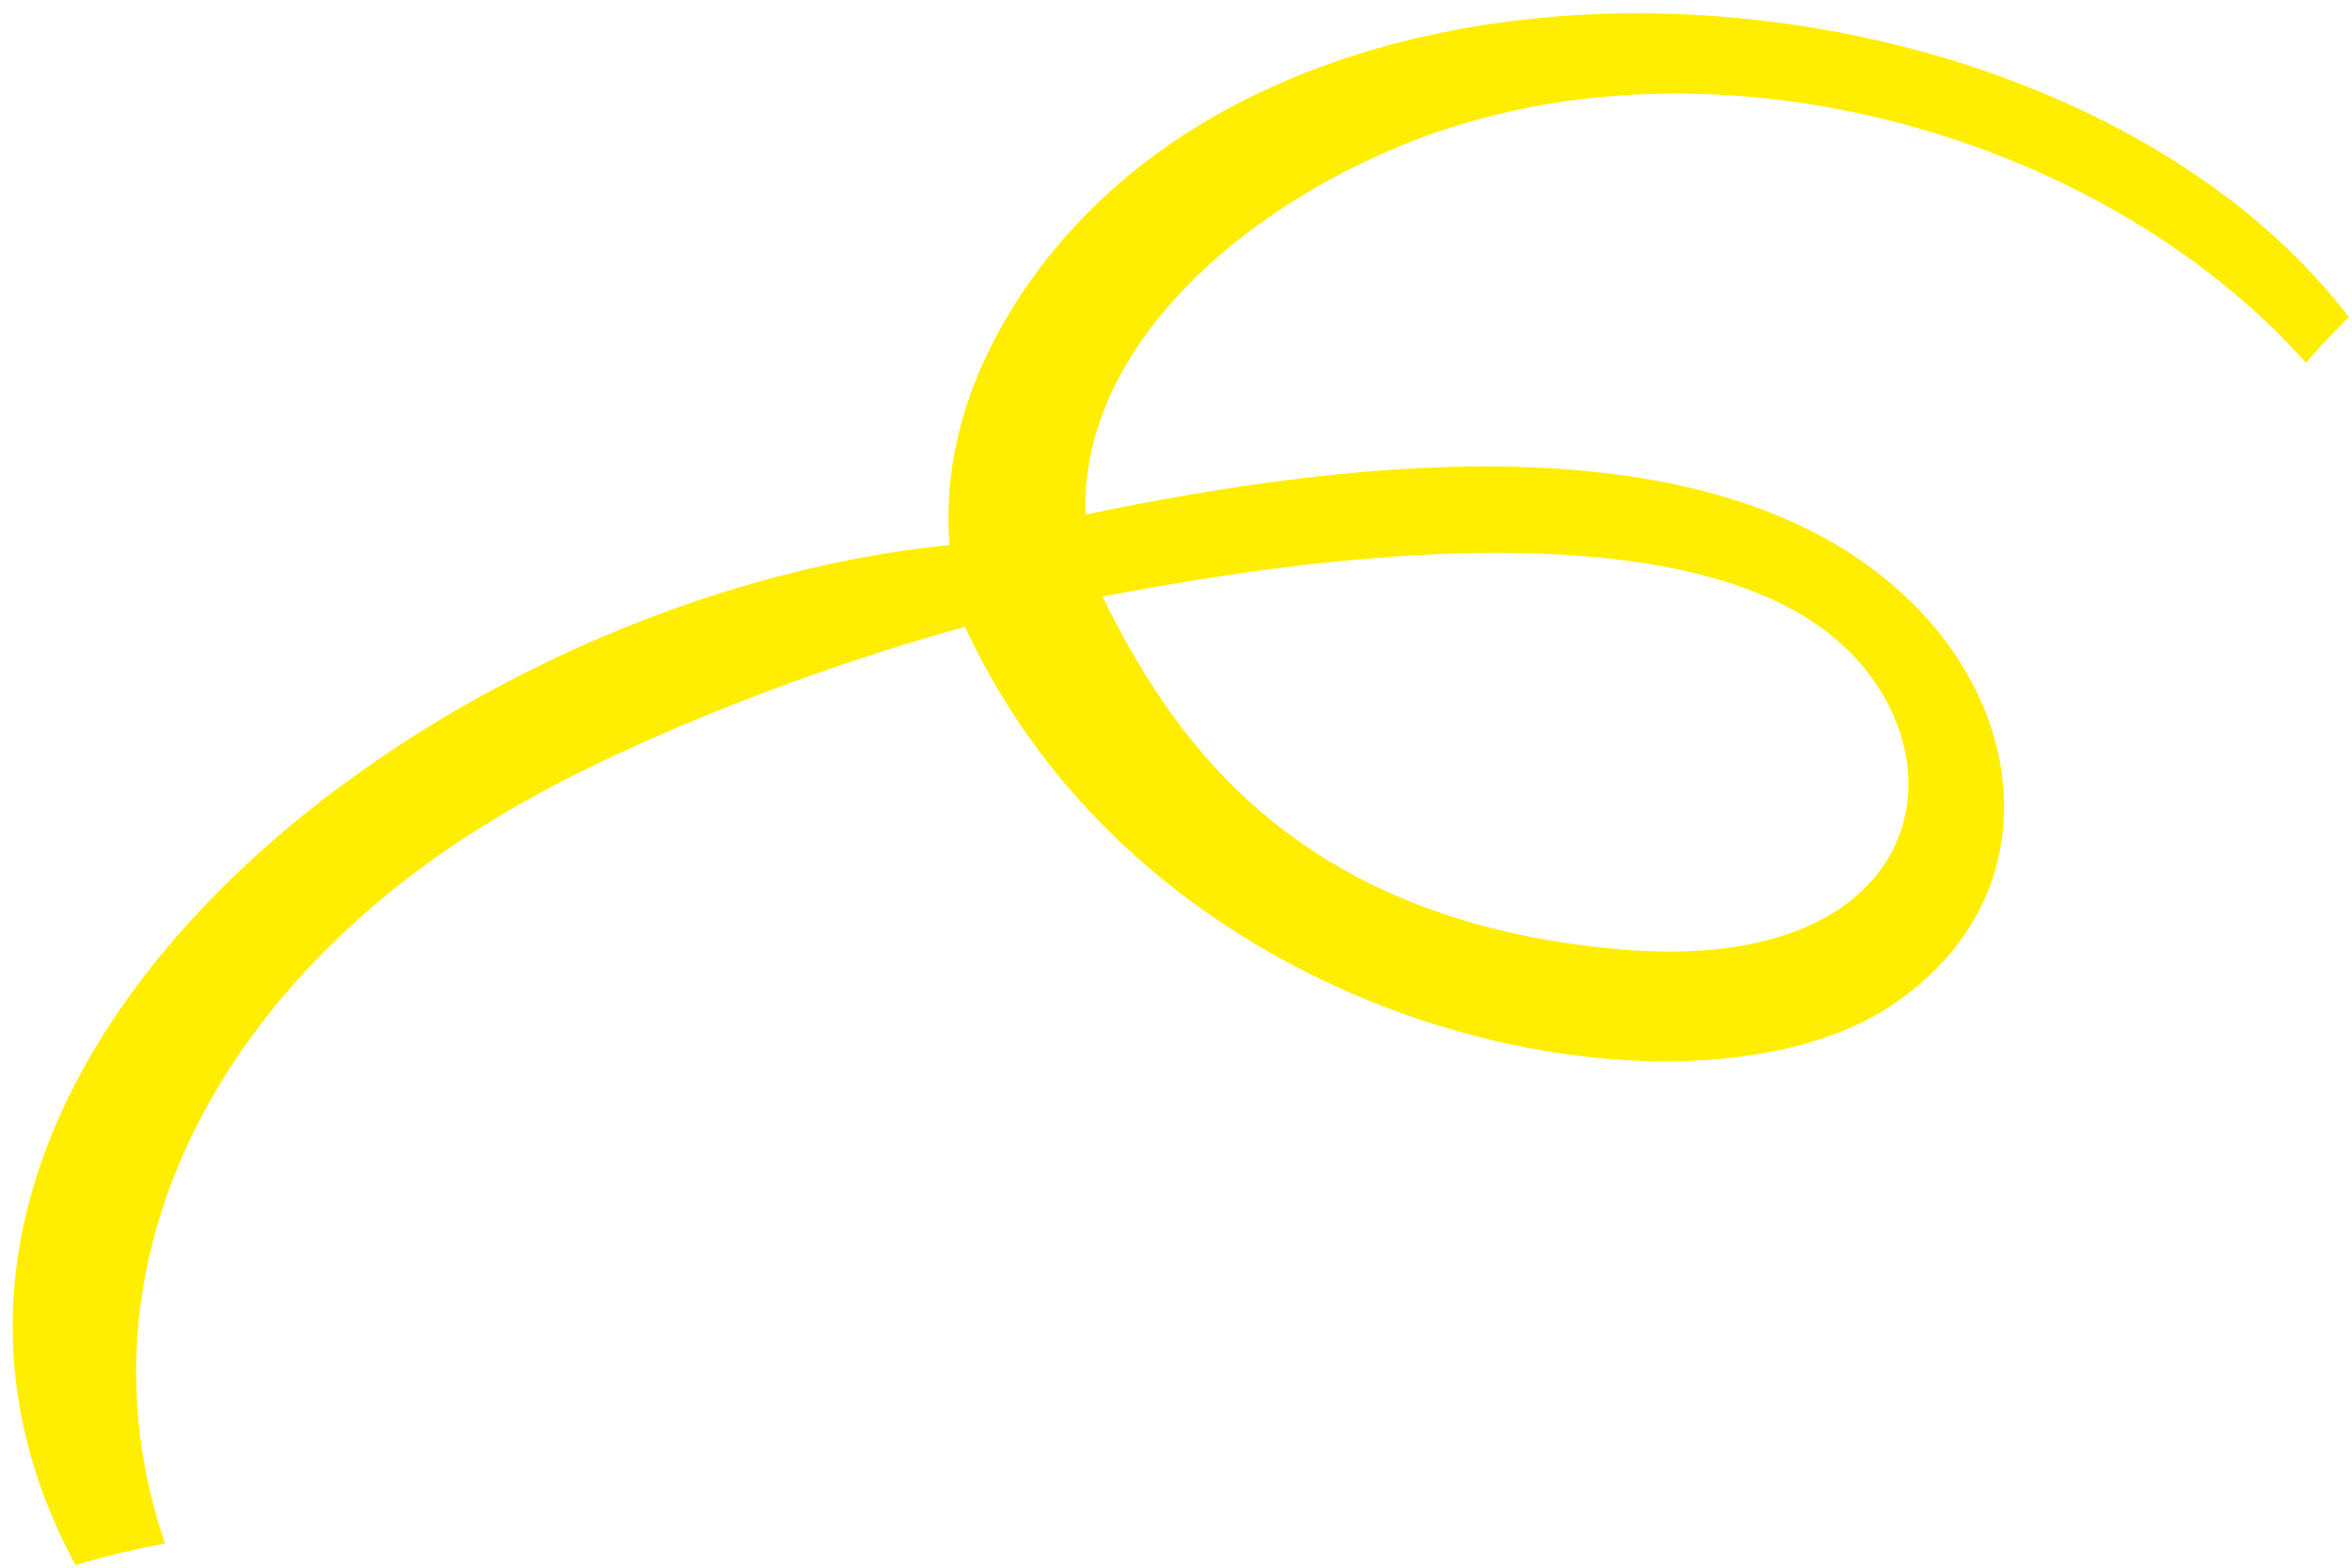 <svg width="123" height="82" viewBox="0 0 123 82" fill="none" xmlns="http://www.w3.org/2000/svg">
<path d="M49.649 28.512C49.375 24.823 50.174 21.003 52.364 17.106C65.406 -6.108 107.639 -3.234 122.834 16.579C122.09 17.382 121.295 18.114 120.603 18.987C109.771 6.815 88.873 0.999 72.966 7.744C63.839 11.601 56.486 18.84 56.77 26.915C71.104 23.922 89.987 21.809 99.87 31.415C106.282 37.605 106.924 47.221 98.953 52.567C88.419 59.649 60.417 54.321 50.466 32.785C40.986 35.41 31.506 39.394 25.94 42.792C11.426 51.498 3.646 66.076 8.628 80.735C7.064 81.031 5.488 81.387 3.954 81.874C-9.821 56.368 22.398 31.212 49.649 28.512ZM84.833 49.667C100.567 50.983 102.97 39.834 96.345 33.732C87.271 25.372 63.012 30.236 57.651 31.199C61.143 38.262 67.424 48.197 84.833 49.667Z" fill="#FFEE00"/>
</svg>
